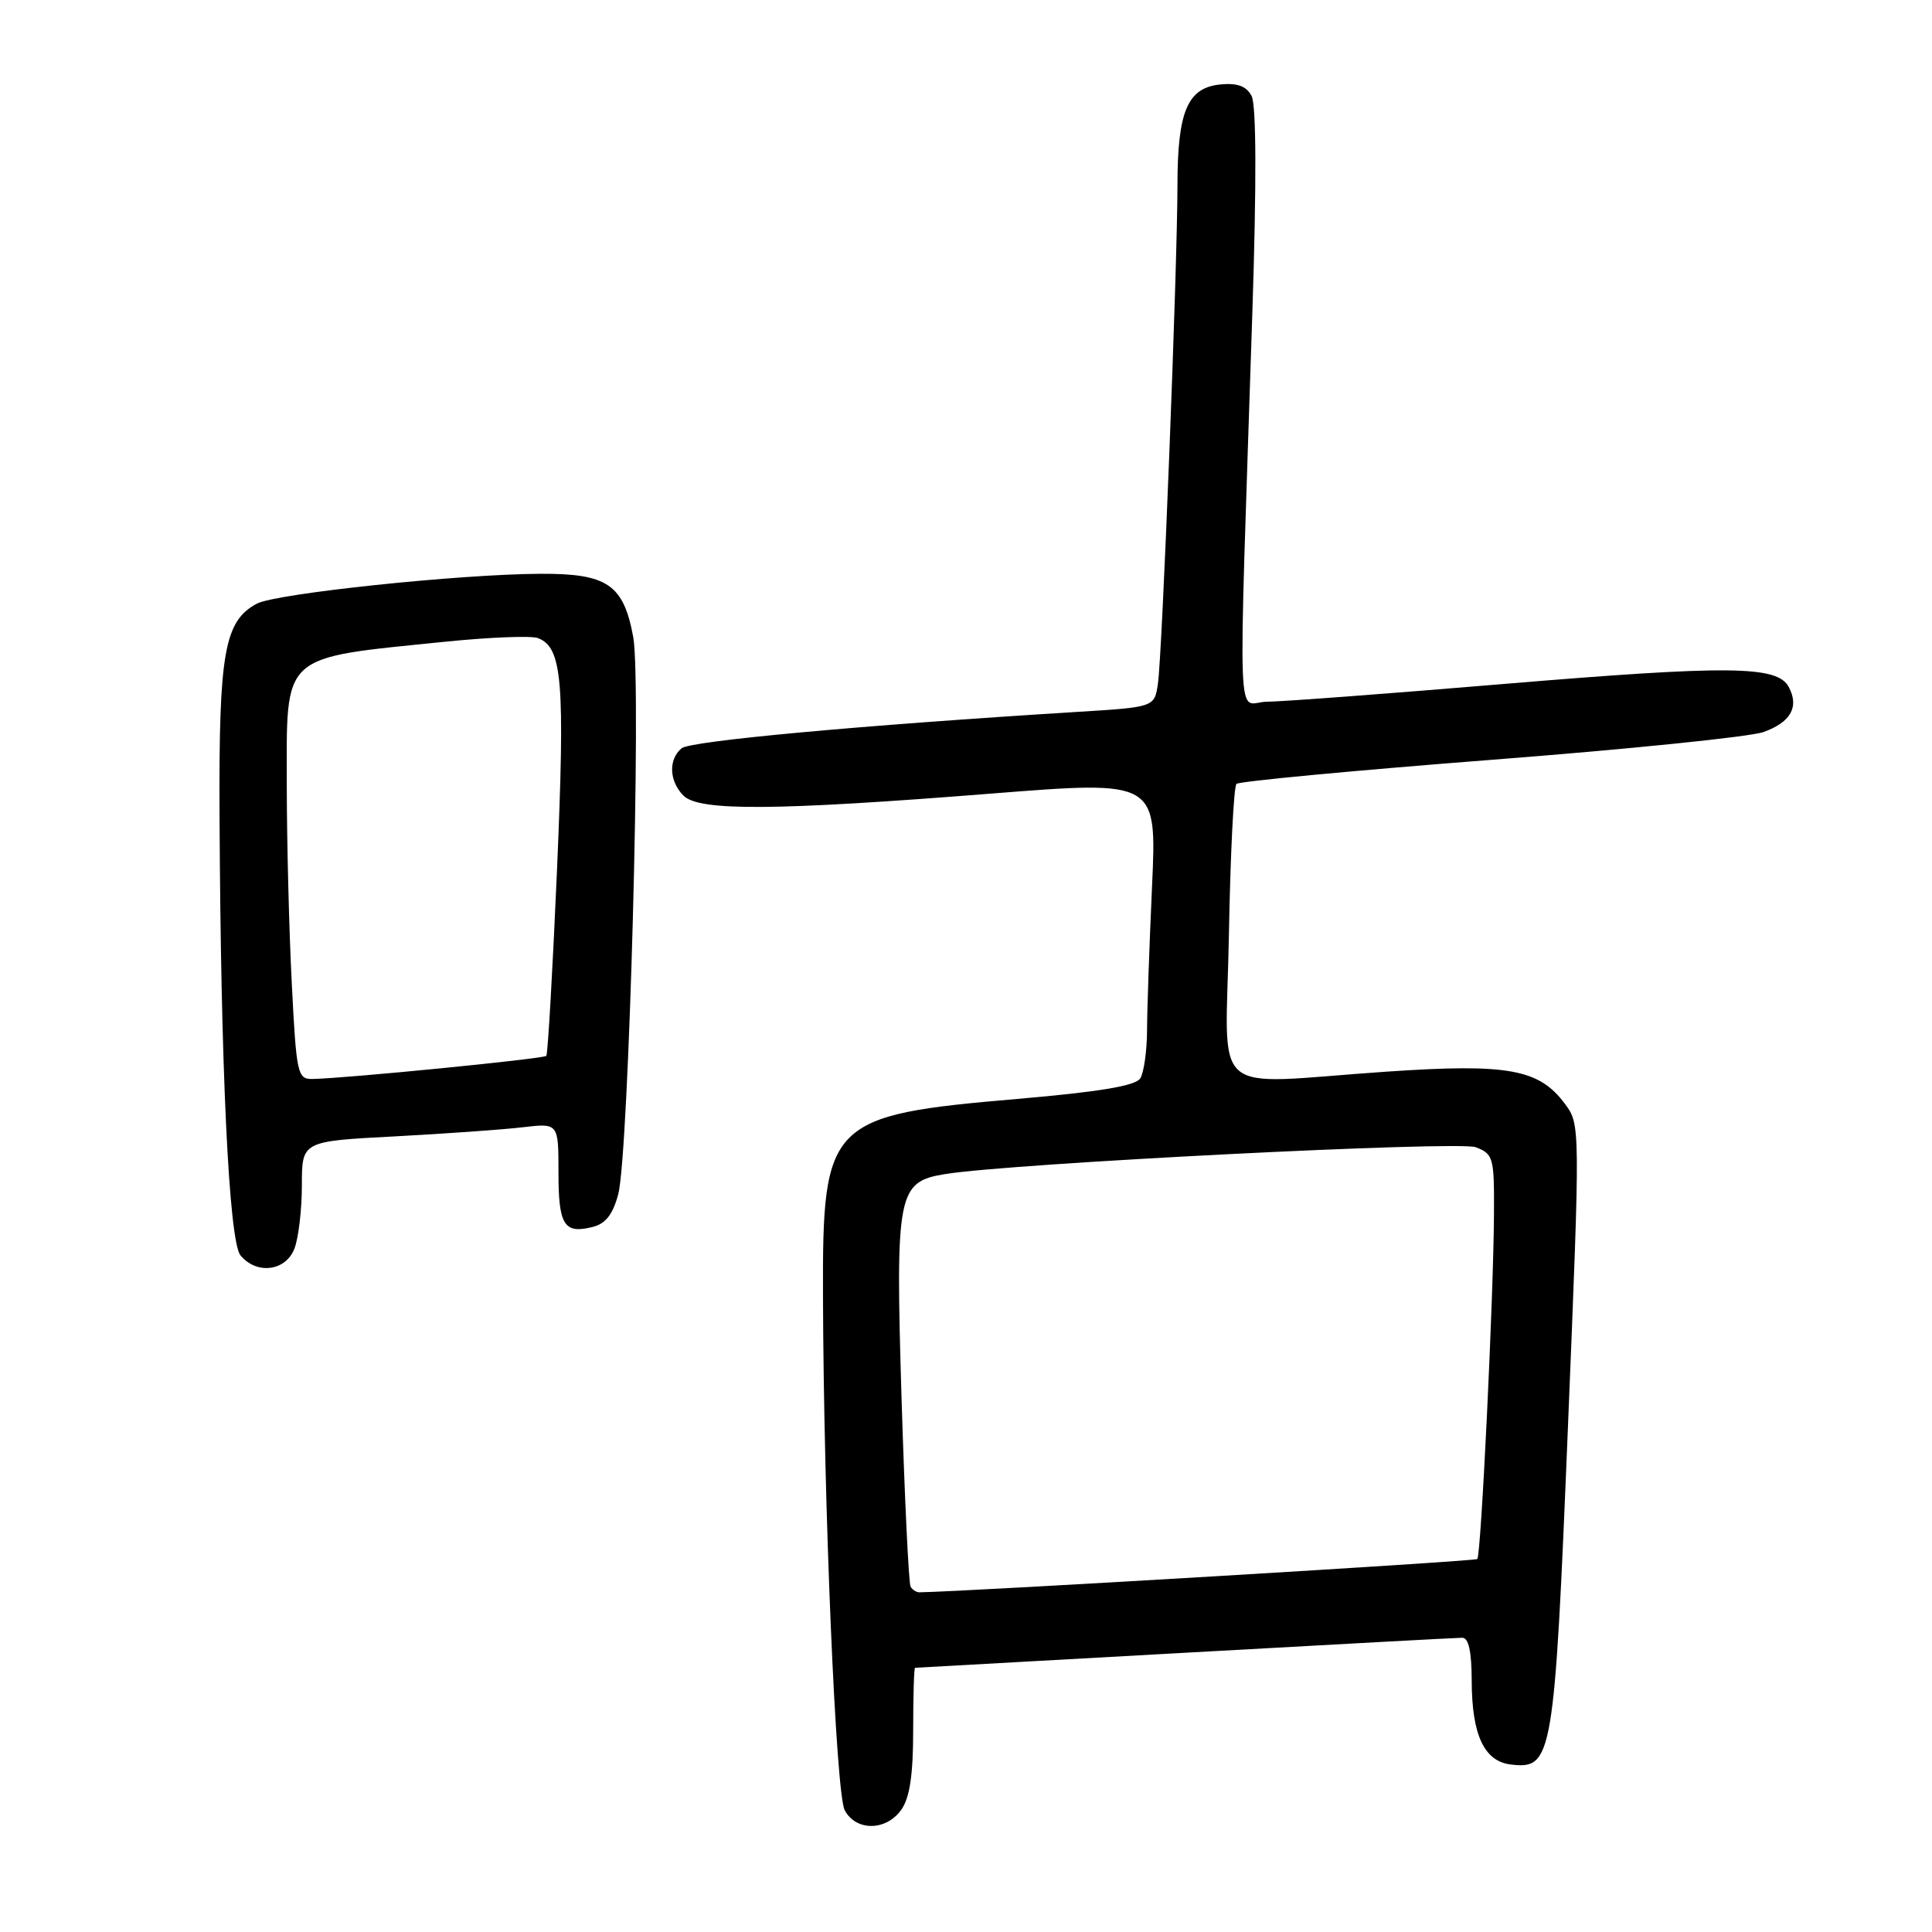 <?xml version="1.0" encoding="UTF-8" standalone="no"?>
<!DOCTYPE svg PUBLIC "-//W3C//DTD SVG 1.1//EN" "http://www.w3.org/Graphics/SVG/1.1/DTD/svg11.dtd" >
<svg xmlns="http://www.w3.org/2000/svg" xmlns:xlink="http://www.w3.org/1999/xlink" version="1.1" viewBox="0 0 256 256">
 <g >
 <path fill="currentColor"
d=" M 119.44 239.78 C 120.55 238.20 121.00 235.15 121.00 229.28 C 121.00 224.72 121.11 221.00 121.25 220.99 C 121.39 220.99 137.47 220.09 157.00 219.00 C 176.53 217.91 193.06 217.01 193.75 217.01 C 194.60 217.00 195.00 218.82 195.01 222.75 C 195.03 229.91 196.67 233.40 200.21 233.81 C 205.72 234.45 205.96 233.05 207.76 189.09 C 209.40 149.02 209.40 149.01 207.35 146.25 C 203.93 141.65 199.80 140.90 183.72 142.00 C 159.73 143.64 162.44 146.01 162.84 123.75 C 163.03 113.16 163.48 104.22 163.84 103.87 C 164.20 103.53 179.35 102.10 197.50 100.69 C 215.65 99.29 231.93 97.63 233.67 97.00 C 237.29 95.70 238.43 93.67 237.02 91.03 C 235.50 88.19 229.20 88.13 199.00 90.65 C 183.88 91.92 169.88 92.97 167.90 92.98 C 163.81 93.00 164.06 99.46 165.94 41.52 C 166.51 24.14 166.47 13.88 165.84 12.71 C 165.15 11.41 163.96 10.97 161.71 11.19 C 157.36 11.62 156.03 14.73 156.02 24.50 C 156.01 35.53 154.00 86.79 153.43 90.60 C 152.97 93.70 152.97 93.70 142.73 94.33 C 113.85 96.12 91.49 98.18 90.32 99.15 C 88.54 100.63 88.66 103.51 90.57 105.43 C 92.64 107.50 102.69 107.43 131.40 105.15 C 153.29 103.42 153.29 103.42 152.65 117.46 C 152.30 125.18 152.00 133.75 151.99 136.50 C 151.98 139.25 151.57 142.13 151.09 142.89 C 150.46 143.88 145.72 144.67 134.85 145.61 C 109.78 147.76 108.97 148.58 109.05 171.65 C 109.13 199.32 110.75 237.67 111.93 239.87 C 113.44 242.68 117.44 242.63 119.44 239.78 Z  M 39.02 165.43 C 39.56 164.02 40.00 160.25 40.00 157.05 C 40.00 151.22 40.00 151.22 52.25 150.58 C 58.99 150.22 66.64 149.68 69.25 149.37 C 74.00 148.81 74.00 148.81 74.00 155.35 C 74.00 162.35 74.74 163.53 78.52 162.58 C 80.25 162.15 81.20 160.93 81.92 158.24 C 83.33 152.91 85.02 90.49 83.91 84.43 C 82.63 77.46 80.49 75.99 71.64 76.03 C 60.97 76.07 36.53 78.64 34.03 79.99 C 29.74 82.28 28.99 86.46 29.09 107.72 C 29.24 141.60 30.33 164.49 31.87 166.35 C 34.02 168.94 37.88 168.44 39.02 165.43 Z  M 120.66 210.25 C 120.41 209.84 119.87 198.60 119.46 185.28 C 118.64 158.05 118.92 156.59 125.24 155.57 C 134.03 154.14 193.26 151.15 195.53 152.01 C 197.87 152.90 198.00 153.36 197.96 160.73 C 197.91 171.76 196.25 206.08 195.75 206.58 C 195.45 206.88 128.43 210.88 121.81 210.99 C 121.43 210.99 120.91 210.66 120.66 210.25 Z  M 38.66 130.25 C 38.30 123.24 38.01 111.54 38.00 104.25 C 38.00 86.35 36.98 87.28 59.10 85.02 C 64.93 84.43 70.41 84.22 71.28 84.55 C 74.52 85.80 74.88 90.22 73.81 115.19 C 73.23 128.56 72.59 139.68 72.39 139.91 C 72.03 140.30 45.71 142.90 41.40 142.97 C 39.42 143.00 39.27 142.34 38.66 130.25 Z "/>
</g>
</svg>